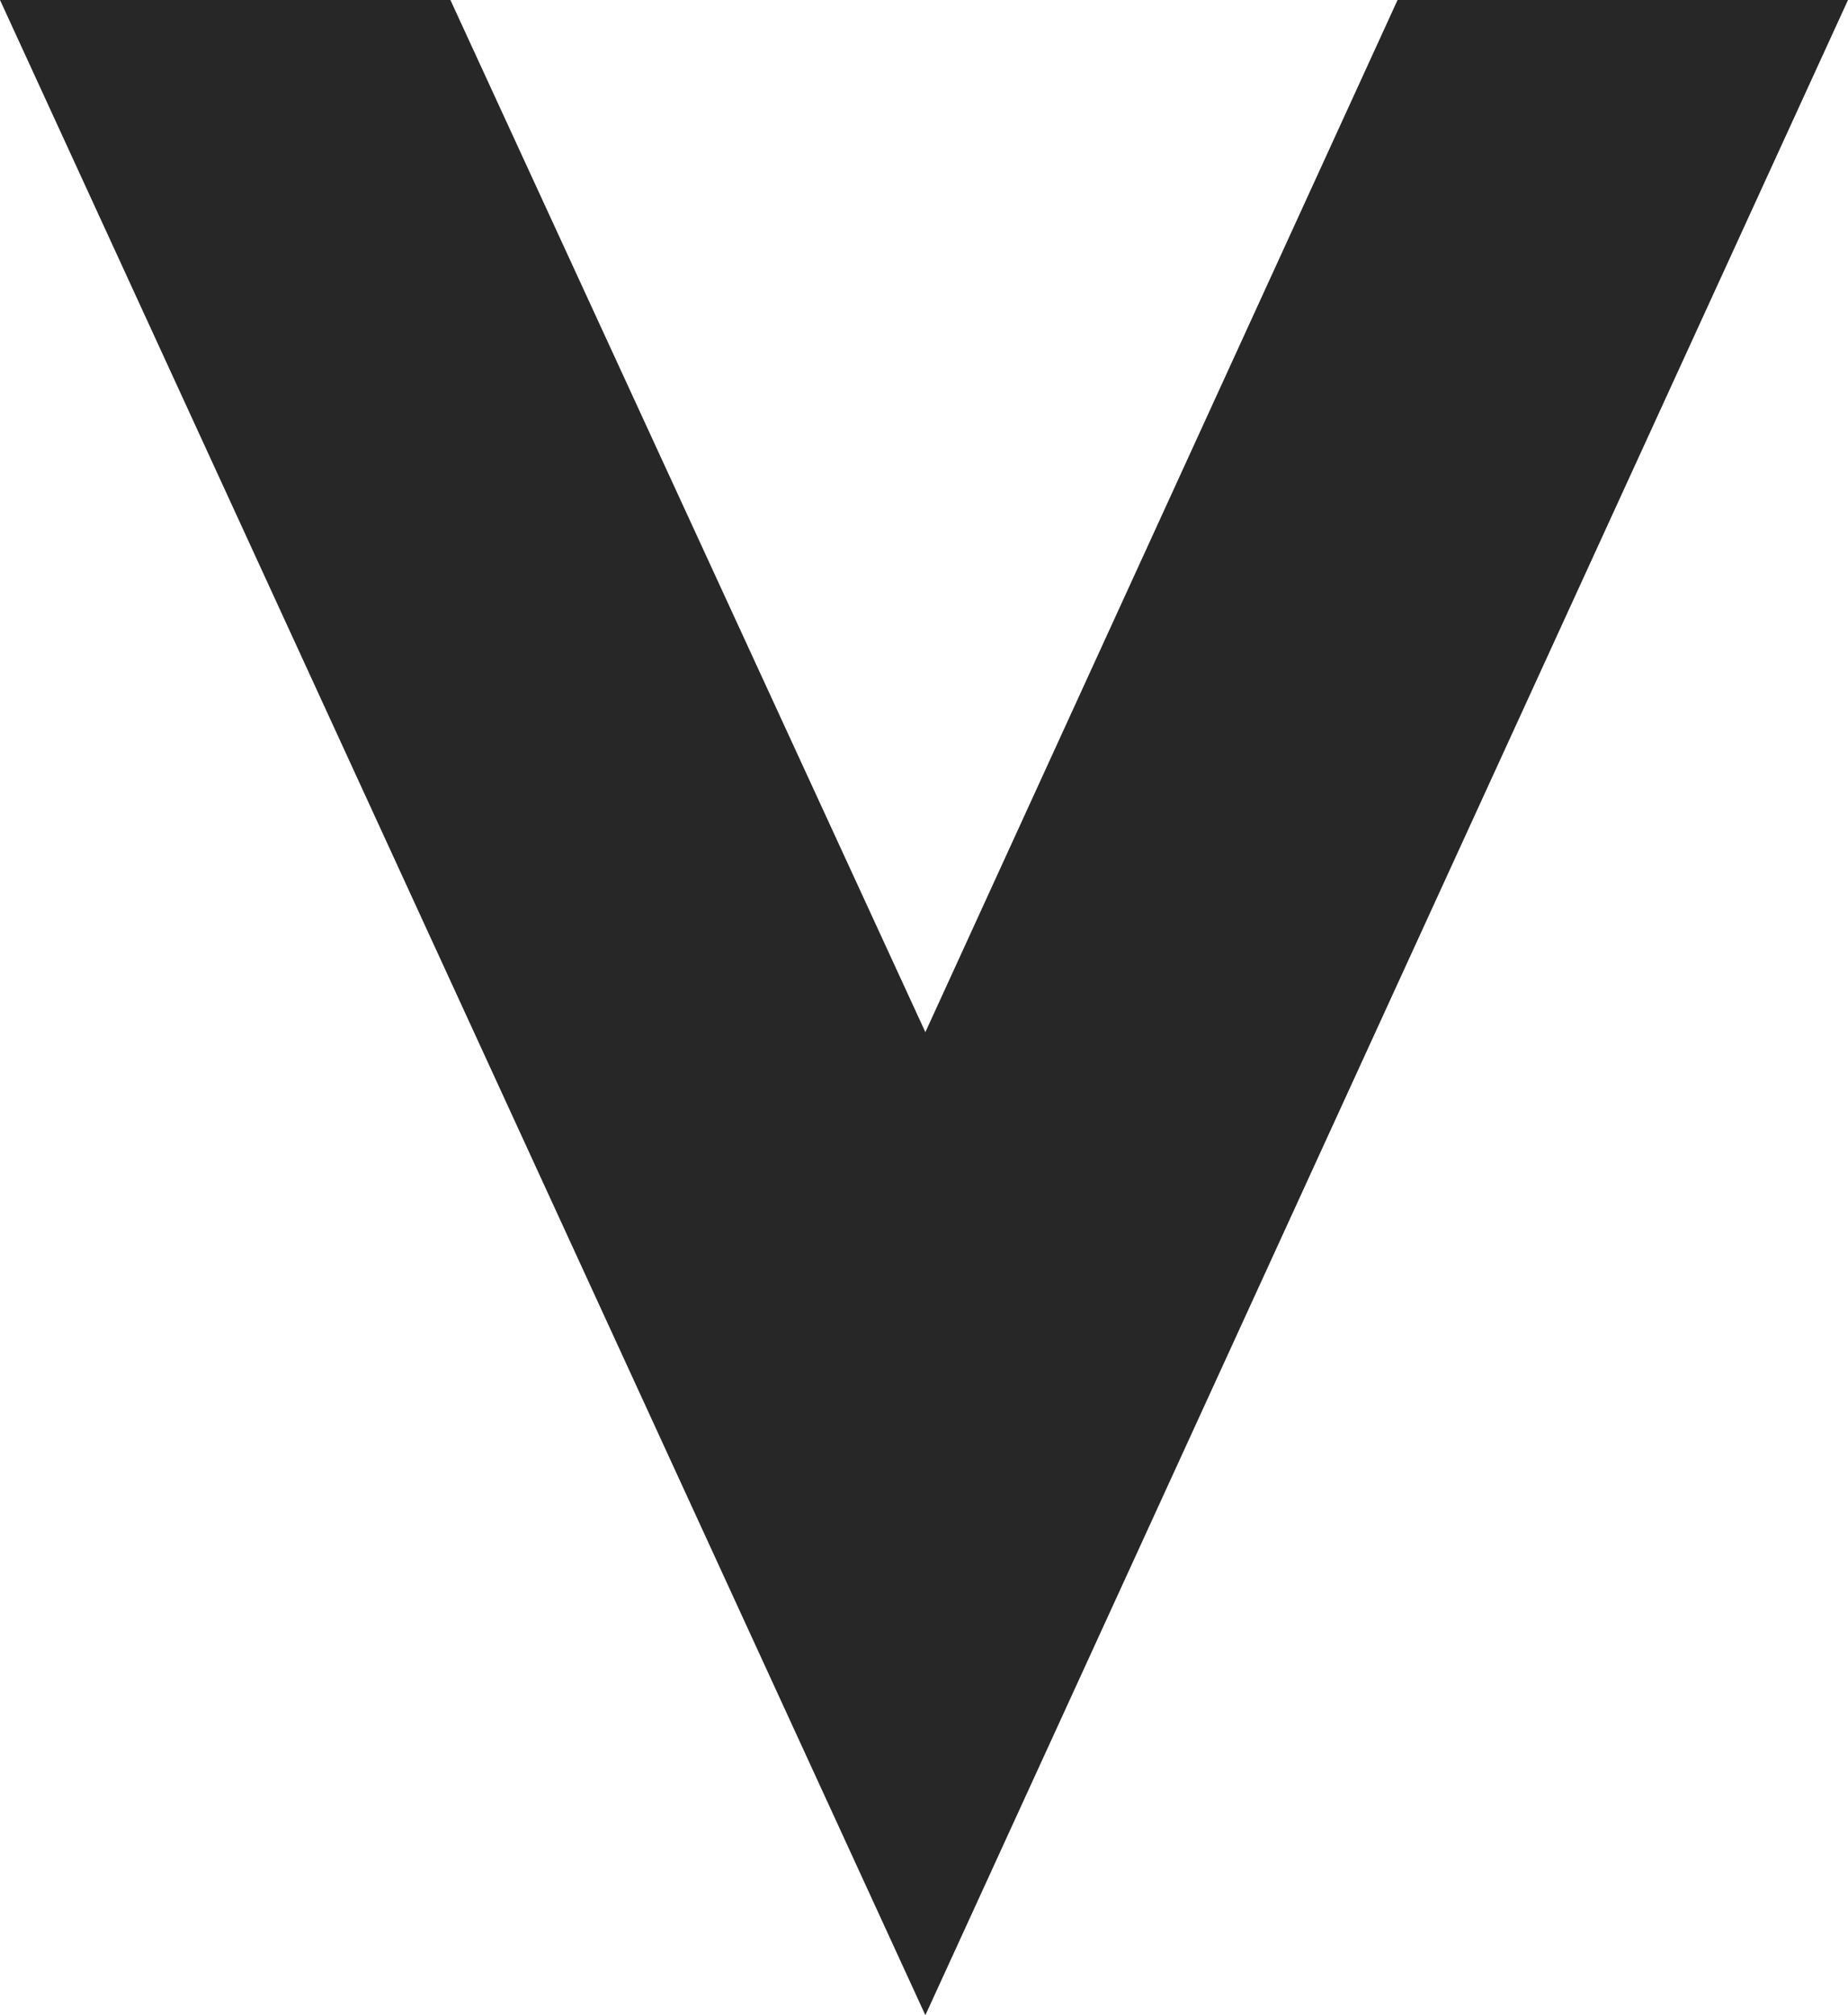 <svg xmlns="http://www.w3.org/2000/svg" width="111.375" height="121.41" viewBox="0 0 111.375 121.41">
  <g id="Group_1" data-name="Group 1" transform="translate(-210 -107.177)">
    <path id="Path_1" data-name="Path 1" d="M321.375,107.177,265.77,228.587,210,107.177h27.145l28.625,62.185,28.458-62.185Z" fill="#272727"/>
  </g>
</svg>
